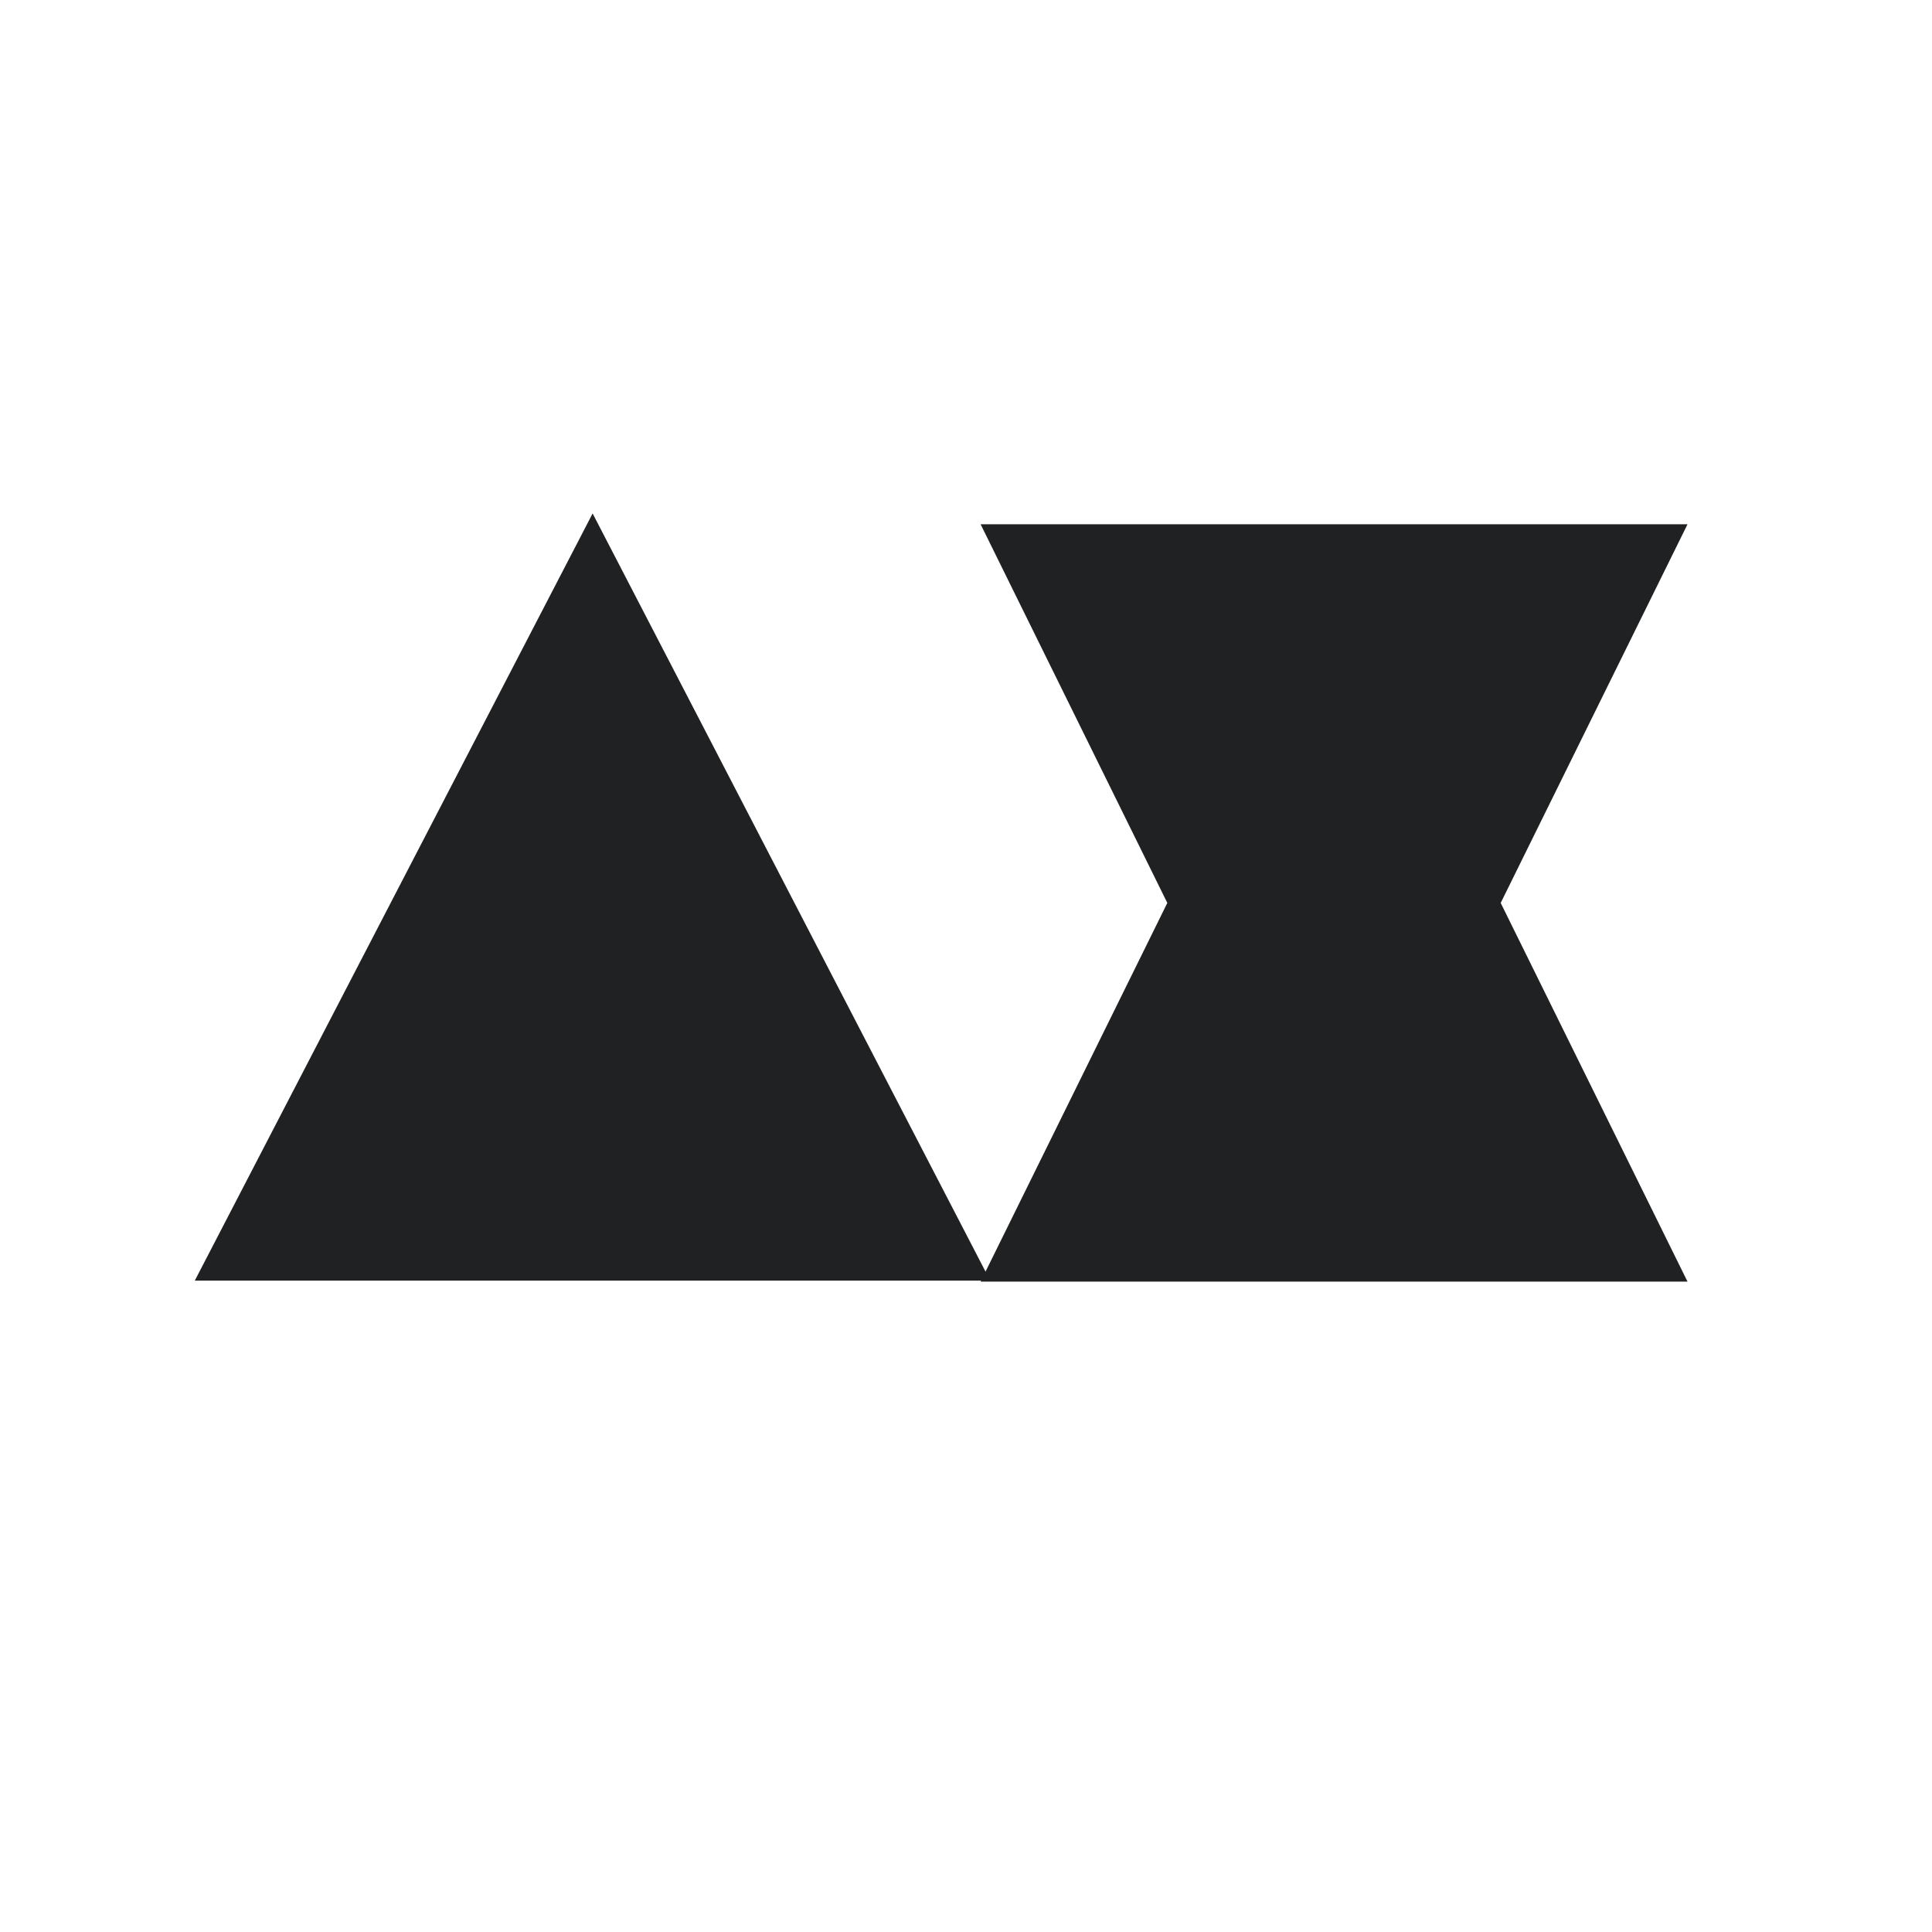 <svg width="375" height="375" xmlns="http://www.w3.org/2000/svg" xmlns:svg="http://www.w3.org/2000/svg" preserveAspectRatio="xMidYMid meet" version="1.0">
 <defs>
  <g id="svg_1"/>
  <clipPath id="ce733b1edc">
   <path clip-rule="nonzero" d="m251.09,225.6l7.82,0l0,7.82l-7.82,0l0,-7.82zm0,0" id="svg_2"/>
  </clipPath>
  <clipPath id="64dc606eaf">
   <path clip-rule="nonzero" d="m255,225.6c-2.16,0 -3.91,1.75 -3.91,3.91c0,2.16 1.75,3.91 3.91,3.91c2.16,0 3.91,-1.75 3.91,-3.91c0,-2.16 -1.75,-3.91 -3.91,-3.91zm0,0" id="svg_3"/>
  </clipPath>
 </defs>
 <g class="layer">
  <title>Layer 1</title>
  <g fill="#1f2122" id="svg_4">
   <g id="svg_5" transform="translate(97.138 211.5)">
    <g id="svg_6">
     <path d="m-59.33,37.07l77.22,-148.91l77.17,148.91l-154.39,0zm0,0" id="svg_7"/>
    </g>
   </g>
  </g>
  <g fill="#1f2122" id="svg_8" transform="matrix(1 0 0 1 0 0)">
   <g id="svg_9" transform="translate(179.635 211.5)">
    <g id="svg_10">
     <path d="m10.7,-109.74l137.21,0l-36.26,73.5l36.26,73.5l-137.21,0l36.24,-73.5l-36.24,-73.5zm0,0" id="svg_11"/>
    </g>
   </g>
  </g>
 </g>
</svg>